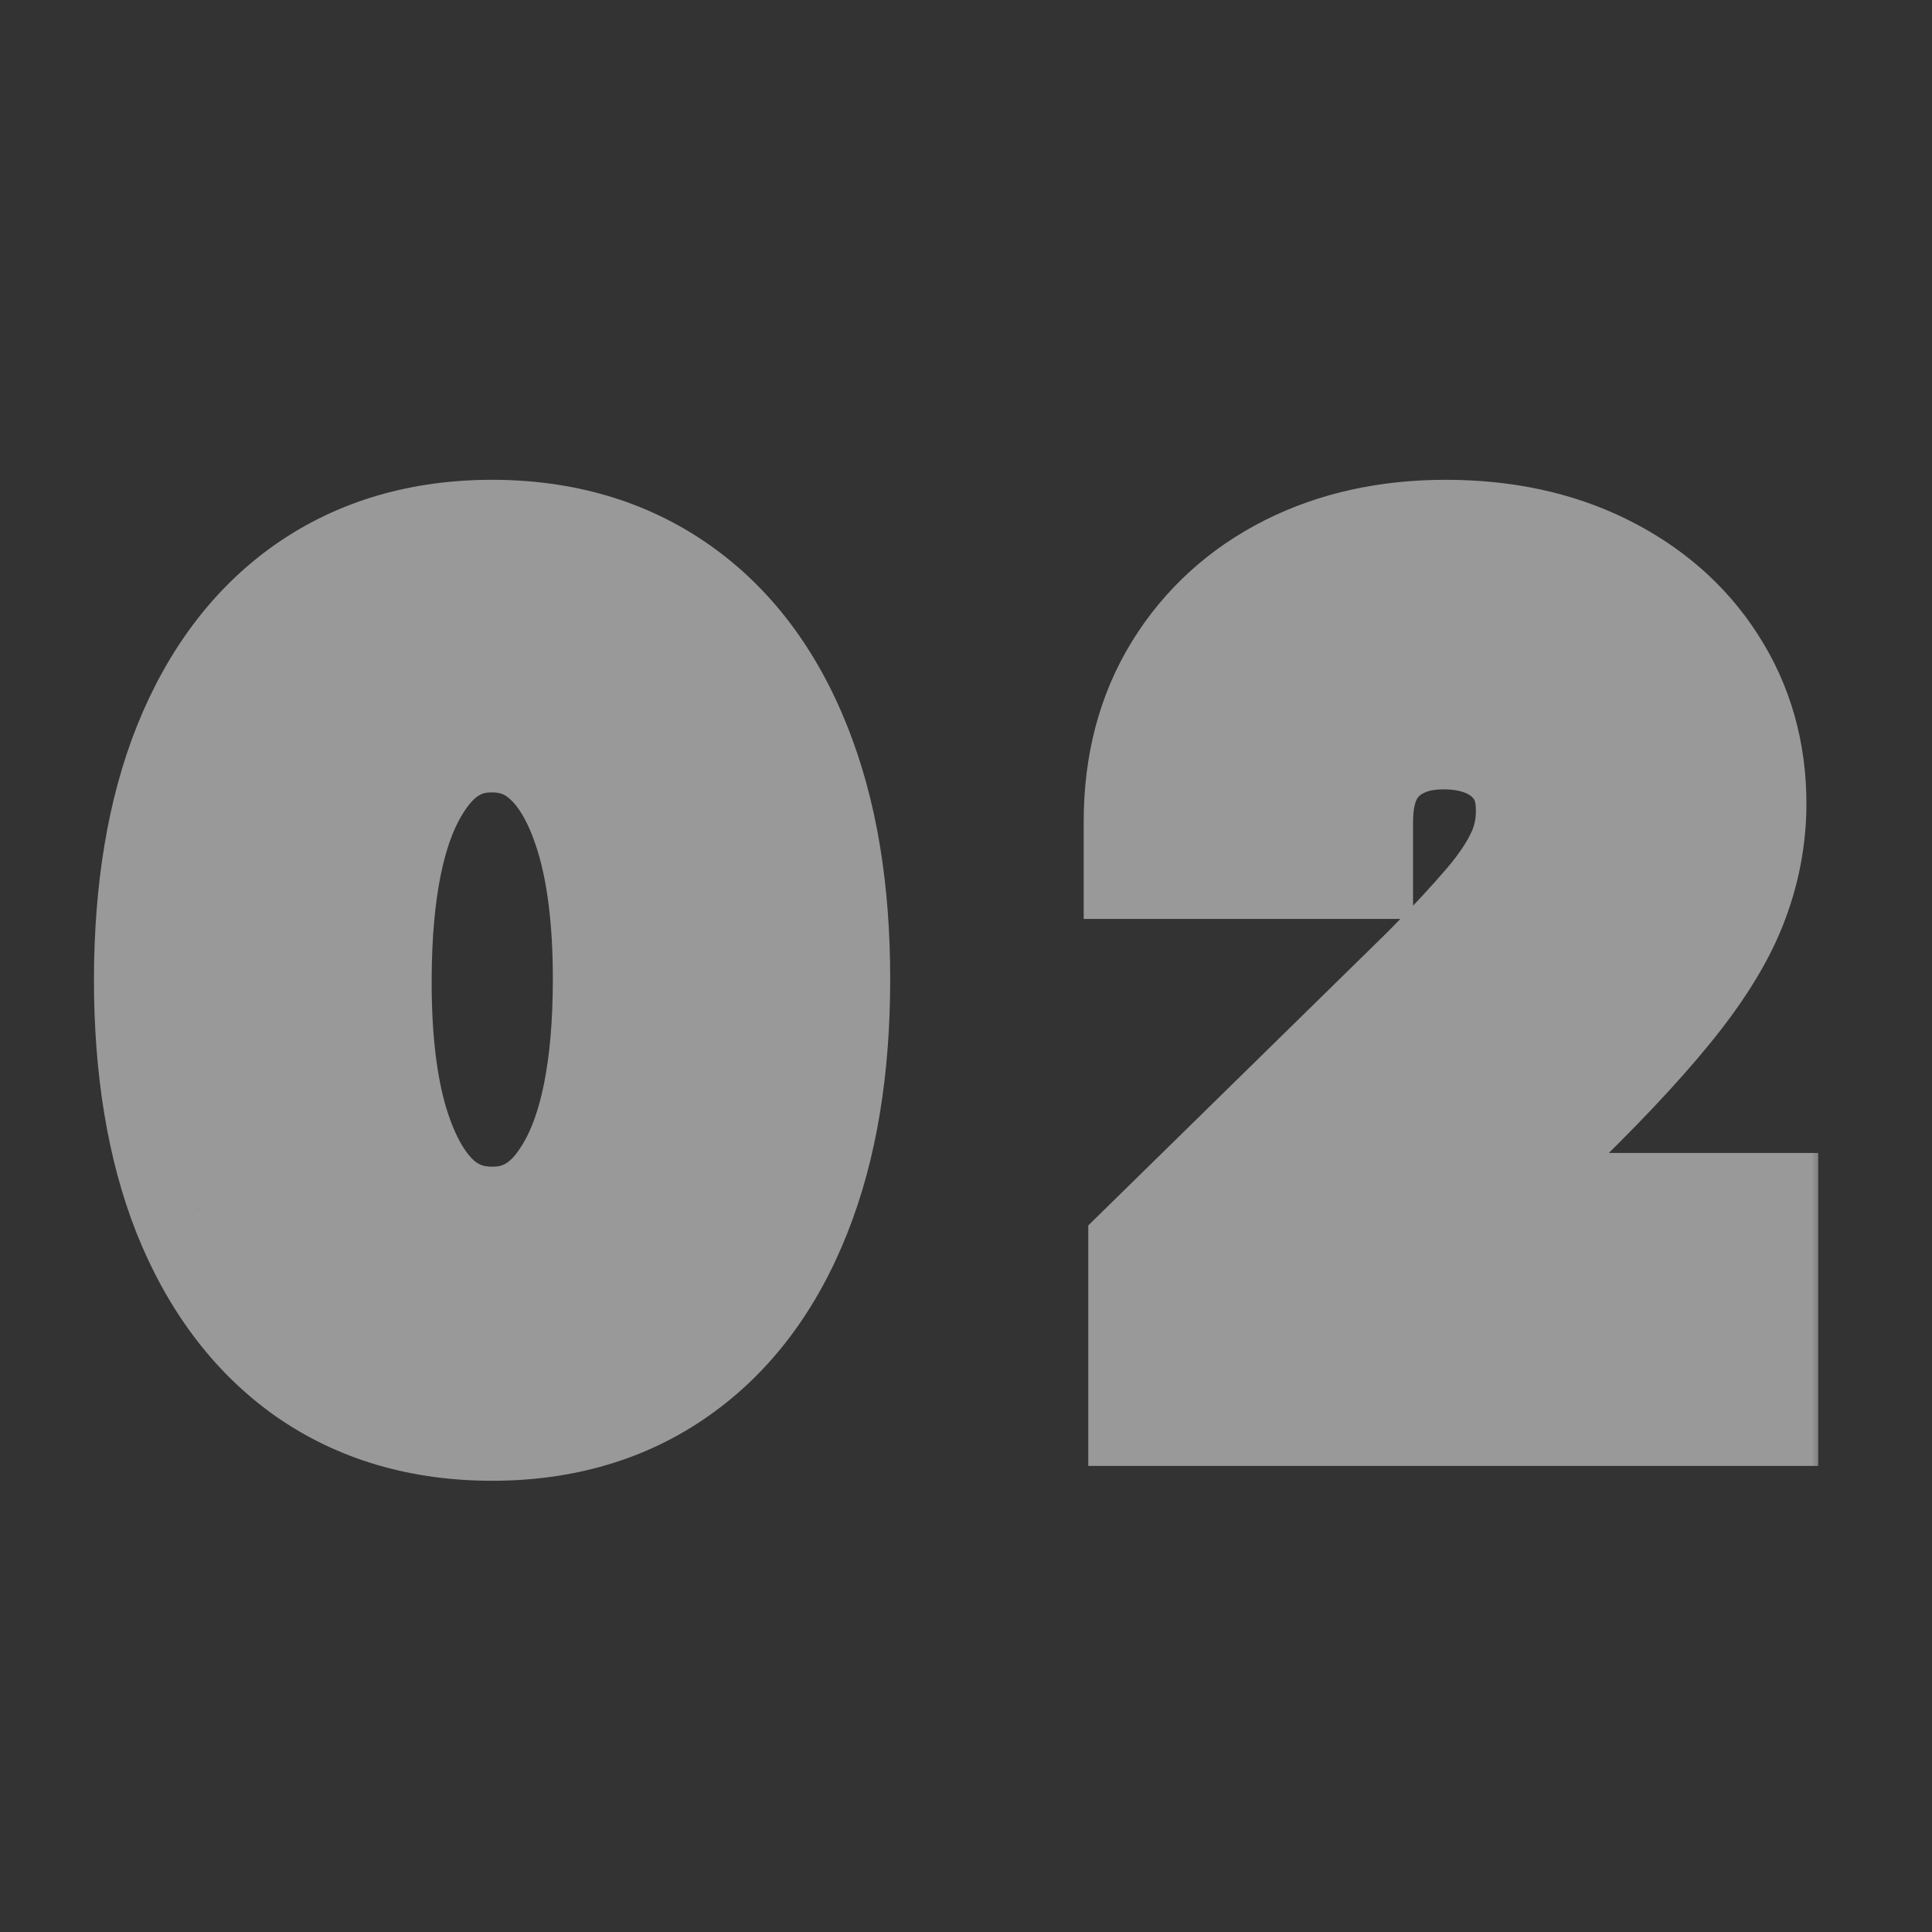 <svg width="72" height="72" viewBox="0 0 72 72" fill="none" xmlns="http://www.w3.org/2000/svg">
<rect x="0" y="0" width="72" height="72" fill="#333333" stroke="none"/>
<mask id="path-1-outside-1_484_11080" maskUnits="userSpaceOnUse" x="3" y="17" width="65" height="39" fill="black">
<rect fill="white" x="3" y="17" width="65" height="39"/>
<path d="M18.338 51.554C15.999 51.554 13.992 50.962 12.315 49.778C10.649 48.585 9.366 46.867 8.466 44.622C7.576 42.368 7.131 39.655 7.131 36.483C7.14 33.311 7.59 30.612 8.48 28.386C9.38 26.151 10.663 24.447 12.329 23.273C14.006 22.099 16.009 21.511 18.338 21.511C20.668 21.511 22.671 22.099 24.347 23.273C26.023 24.447 27.306 26.151 28.196 28.386C29.096 30.621 29.546 33.32 29.546 36.483C29.546 39.665 29.096 42.383 28.196 44.636C27.306 46.881 26.023 48.595 24.347 49.778C22.68 50.962 20.677 51.554 18.338 51.554ZM18.338 47.108C20.156 47.108 21.591 46.213 22.642 44.423C23.703 42.624 24.233 39.977 24.233 36.483C24.233 34.172 23.991 32.231 23.509 30.659C23.026 29.087 22.344 27.903 21.463 27.108C20.582 26.303 19.541 25.901 18.338 25.901C16.529 25.901 15.099 26.8 14.048 28.599C12.997 30.389 12.467 33.017 12.457 36.483C12.448 38.803 12.68 40.754 13.153 42.335C13.636 43.917 14.318 45.11 15.199 45.915C16.079 46.71 17.126 47.108 18.338 47.108ZM44.187 51V47.193L54.286 37.293C55.252 36.317 56.057 35.451 56.701 34.693C57.345 33.936 57.828 33.202 58.15 32.492C58.472 31.781 58.633 31.024 58.633 30.219C58.633 29.3 58.425 28.514 58.008 27.861C57.591 27.198 57.018 26.687 56.289 26.327C55.56 25.967 54.731 25.787 53.803 25.787C52.847 25.787 52.009 25.986 51.289 26.384C50.569 26.772 50.011 27.326 49.613 28.046C49.225 28.765 49.031 29.622 49.031 30.616H44.016C44.016 28.77 44.438 27.165 45.281 25.801C46.123 24.438 47.283 23.382 48.761 22.634C50.247 21.885 51.952 21.511 53.874 21.511C55.825 21.511 57.539 21.876 59.016 22.605C60.494 23.334 61.639 24.333 62.454 25.602C63.278 26.871 63.69 28.32 63.69 29.949C63.69 31.038 63.481 32.108 63.065 33.159C62.648 34.21 61.914 35.375 60.863 36.653C59.821 37.932 58.358 39.48 56.474 41.298L51.459 46.398V46.597H64.13V51H44.187Z"/>
</mask>
<path d="M12.315 49.778L10.202 52.73L10.212 52.737L10.221 52.743L12.315 49.778ZM8.466 44.622L5.09 45.956L5.093 45.964L5.097 45.973L8.466 44.622ZM7.131 36.483L3.501 36.472V36.483H7.131ZM8.48 28.386L5.113 27.031L5.11 27.038L8.48 28.386ZM12.329 23.273L10.247 20.3L10.239 20.305L12.329 23.273ZM24.347 23.273L22.264 26.246L22.264 26.246L24.347 23.273ZM28.196 28.386L24.824 29.73L24.829 29.742L28.196 28.386ZM28.196 44.636L24.825 43.291L24.822 43.298L28.196 44.636ZM24.347 49.778L22.253 46.813L22.245 46.819L24.347 49.778ZM22.642 44.423L19.515 42.58L19.512 42.585L22.642 44.423ZM23.509 30.659L26.979 29.593L26.979 29.593L23.509 30.659ZM21.463 27.108L19.014 29.787L19.022 29.795L19.03 29.802L21.463 27.108ZM14.048 28.599L17.178 30.438L17.183 30.43L14.048 28.599ZM12.457 36.483L16.087 36.498L16.087 36.493L12.457 36.483ZM13.153 42.335L9.676 43.376L9.679 43.386L9.682 43.395L13.153 42.335ZM15.199 45.915L12.75 48.594L12.758 48.601L12.766 48.609L15.199 45.915ZM18.338 47.924C16.64 47.924 15.39 47.506 14.409 46.813L10.221 52.743C12.593 54.419 15.358 55.184 18.338 55.184V47.924ZM14.428 46.827C13.419 46.104 12.524 44.991 11.835 43.272L5.097 45.973C6.207 48.742 7.878 51.066 10.202 52.73L14.428 46.827ZM11.842 43.289C11.163 41.568 10.761 39.333 10.761 36.483H3.501C3.501 39.978 3.989 43.168 5.09 45.956L11.842 43.289ZM10.761 36.494C10.769 33.639 11.176 31.421 11.851 29.735L5.11 27.038C4.004 29.802 3.511 32.982 3.501 36.472L10.761 36.494ZM11.848 29.742C12.534 28.036 13.423 26.943 14.42 26.24L10.239 20.305C7.903 21.951 6.225 24.267 5.113 27.031L11.848 29.742ZM14.412 26.246C15.396 25.557 16.647 25.141 18.338 25.141V17.881C15.37 17.881 12.615 18.64 10.247 20.3L14.412 26.246ZM18.338 25.141C20.029 25.141 21.28 25.557 22.264 26.246L26.429 20.3C24.061 18.64 21.306 17.881 18.338 17.881V25.141ZM22.264 26.246C23.265 26.947 24.148 28.035 24.824 29.73L31.568 27.043C30.463 24.269 28.781 21.947 26.429 20.3L22.264 26.246ZM24.829 29.742C25.51 31.434 25.916 33.647 25.916 36.483H33.175C33.175 32.993 32.681 29.808 31.563 27.031L24.829 29.742ZM25.916 36.483C25.916 39.34 25.509 41.575 24.825 43.291L31.567 45.982C32.682 43.19 33.175 39.99 33.175 36.483H25.916ZM24.822 43.298C24.145 45.005 23.258 46.103 22.253 46.813L26.441 52.743C28.788 51.086 30.467 48.756 31.57 45.975L24.822 43.298ZM22.245 46.819C21.278 47.505 20.037 47.924 18.338 47.924V55.184C21.318 55.184 24.082 54.419 26.448 52.738L22.245 46.819ZM18.338 50.738C21.647 50.738 24.18 48.974 25.772 46.262L19.512 42.585C19.002 43.453 18.665 43.478 18.338 43.478V50.738ZM25.769 46.267C27.312 43.65 27.863 40.239 27.863 36.483H20.603C20.603 39.716 20.094 41.598 19.515 42.58L25.769 46.267ZM27.863 36.483C27.863 33.945 27.601 31.619 26.979 29.593L20.039 31.725C20.382 32.843 20.603 34.4 20.603 36.483H27.863ZM26.979 29.593C26.374 27.626 25.416 25.786 23.896 24.414L19.03 29.802C19.272 30.02 19.677 30.548 20.039 31.725L26.979 29.593ZM23.912 24.428C22.356 23.007 20.439 22.271 18.338 22.271V29.531C18.642 29.531 18.808 29.599 19.014 29.787L23.912 24.428ZM18.338 22.271C15.021 22.271 12.498 24.057 10.914 26.768L17.183 30.43C17.701 29.543 18.038 29.531 18.338 29.531V22.271ZM10.918 26.761C9.391 29.361 8.838 32.746 8.827 36.473L16.087 36.493C16.096 33.288 16.603 31.417 17.178 30.438L10.918 26.761ZM8.827 36.468C8.817 39.013 9.068 41.345 9.676 43.376L16.631 41.294C16.292 40.163 16.079 38.593 16.087 36.498L8.827 36.468ZM9.682 43.395C10.284 45.369 11.239 47.213 12.75 48.594L17.648 43.235C17.397 43.006 16.988 42.464 16.625 41.275L9.682 43.395ZM12.766 48.609C14.329 50.021 16.248 50.738 18.338 50.738V43.478C18.004 43.478 17.83 43.4 17.632 43.221L12.766 48.609ZM44.187 51H40.557V54.63H44.187V51ZM44.187 47.193L41.646 44.601L40.557 45.668V47.193H44.187ZM54.286 37.293L56.827 39.885L56.847 39.866L56.865 39.847L54.286 37.293ZM58.15 32.492L61.456 33.99L61.456 33.99L58.15 32.492ZM58.008 27.861L54.934 29.793L54.941 29.803L54.947 29.812L58.008 27.861ZM56.289 26.327L54.683 29.582L54.683 29.582L56.289 26.327ZM51.289 26.384L53.013 29.578L53.029 29.57L53.045 29.561L51.289 26.384ZM49.613 28.046L46.436 26.29L46.427 26.306L46.418 26.322L49.613 28.046ZM49.031 30.616V34.246H52.66V30.616H49.031ZM44.016 30.616H40.386V34.246H44.016V30.616ZM45.281 25.801L48.368 27.71L48.368 27.71L45.281 25.801ZM48.761 22.634L47.129 19.391L47.121 19.395L48.761 22.634ZM59.016 22.605L60.623 19.35L60.623 19.35L59.016 22.605ZM62.454 25.602L59.399 27.563L59.404 27.571L59.409 27.579L62.454 25.602ZM63.065 33.159L59.69 31.821L59.69 31.821L63.065 33.159ZM60.863 36.653L58.059 34.348L58.054 34.354L58.049 34.36L60.863 36.653ZM56.474 41.298L53.953 38.686L53.919 38.719L53.885 38.753L56.474 41.298ZM51.459 46.398L48.871 43.853L47.83 44.912V46.398H51.459ZM51.459 46.597H47.83V50.227H51.459V46.597ZM64.13 46.597H67.76V42.967H64.13V46.597ZM64.13 51V54.63H67.76V51H64.13ZM47.817 51V47.193H40.557V51H47.817ZM46.728 49.785L56.827 39.885L51.745 34.7L41.646 44.601L46.728 49.785ZM56.865 39.847C57.874 38.829 58.746 37.892 59.467 37.044L53.935 32.342C53.368 33.009 52.63 33.806 51.707 34.738L56.865 39.847ZM59.467 37.044C60.273 36.096 60.962 35.079 61.456 33.99L54.844 30.993C54.694 31.324 54.417 31.775 53.935 32.342L59.467 37.044ZM61.456 33.99C61.998 32.794 62.263 31.523 62.263 30.219H55.003C55.003 30.524 54.945 30.769 54.844 30.993L61.456 33.99ZM62.263 30.219C62.263 28.739 61.921 27.246 61.069 25.909L54.947 29.812C54.947 29.813 54.949 29.815 54.952 29.822C54.955 29.828 54.961 29.844 54.968 29.87C54.982 29.924 55.003 30.034 55.003 30.219H62.263ZM61.081 25.929C60.293 24.675 59.202 23.716 57.895 23.072L54.683 29.582C54.834 29.657 54.889 29.721 54.934 29.793L61.081 25.929ZM57.895 23.072C56.6 22.432 55.209 22.157 53.803 22.157V29.417C54.253 29.417 54.519 29.501 54.683 29.582L57.895 23.072ZM53.803 22.157C52.334 22.157 50.872 22.466 49.533 23.206L53.045 29.561C53.145 29.505 53.36 29.417 53.803 29.417V22.157ZM49.566 23.189C48.23 23.909 47.168 24.965 46.436 26.29L52.79 29.801C52.853 29.687 52.909 29.634 53.013 29.578L49.566 23.189ZM46.418 26.322C45.689 27.674 45.401 29.149 45.401 30.616H52.66C52.66 30.095 52.761 29.856 52.808 29.769L46.418 26.322ZM49.031 26.986H44.016V34.246H49.031V26.986ZM47.646 30.616C47.646 29.34 47.931 28.417 48.368 27.71L42.193 23.893C40.944 25.913 40.386 28.2 40.386 30.616H47.646ZM48.368 27.71C48.848 26.933 49.498 26.329 50.401 25.872L47.121 19.395C45.068 20.434 43.399 21.942 42.193 23.893L48.368 27.71ZM50.392 25.876C51.3 25.42 52.431 25.141 53.874 25.141V17.881C51.473 17.881 49.195 18.351 47.129 19.391L50.392 25.876ZM53.874 25.141C55.37 25.141 56.516 25.419 57.41 25.86L60.623 19.35C58.562 18.333 56.28 17.881 53.874 17.881V25.141ZM57.41 25.86C58.352 26.325 58.973 26.9 59.399 27.563L65.509 23.642C64.306 21.767 62.635 20.343 60.623 19.35L57.41 25.86ZM59.409 27.579C59.822 28.214 60.06 28.966 60.06 29.949H67.32C67.32 27.675 66.734 25.528 65.498 23.626L59.409 27.579ZM60.06 29.949C60.06 30.562 59.944 31.18 59.69 31.821L66.439 34.497C67.018 33.036 67.32 31.513 67.32 29.949H60.06ZM59.69 31.821C59.461 32.401 58.971 33.239 58.059 34.348L63.667 38.959C64.857 37.511 65.835 36.02 66.439 34.497L59.69 31.821ZM58.049 34.36C57.136 35.481 55.786 36.917 53.953 38.686L58.994 43.911C60.93 42.043 62.507 40.382 63.677 38.946L58.049 34.36ZM53.885 38.753L48.871 43.853L54.048 48.943L59.062 43.843L53.885 38.753ZM47.83 46.398V46.597H55.09V46.398H47.83ZM51.459 50.227H64.13V42.967H51.459V50.227ZM60.5 46.597V51H67.76V46.597H60.5ZM64.13 47.37H44.187V54.63H64.13V47.37Z" fill="white" fill-opacity="0.5" mask="url(#path-1-outside-1_484_11080)"/>
</svg>
